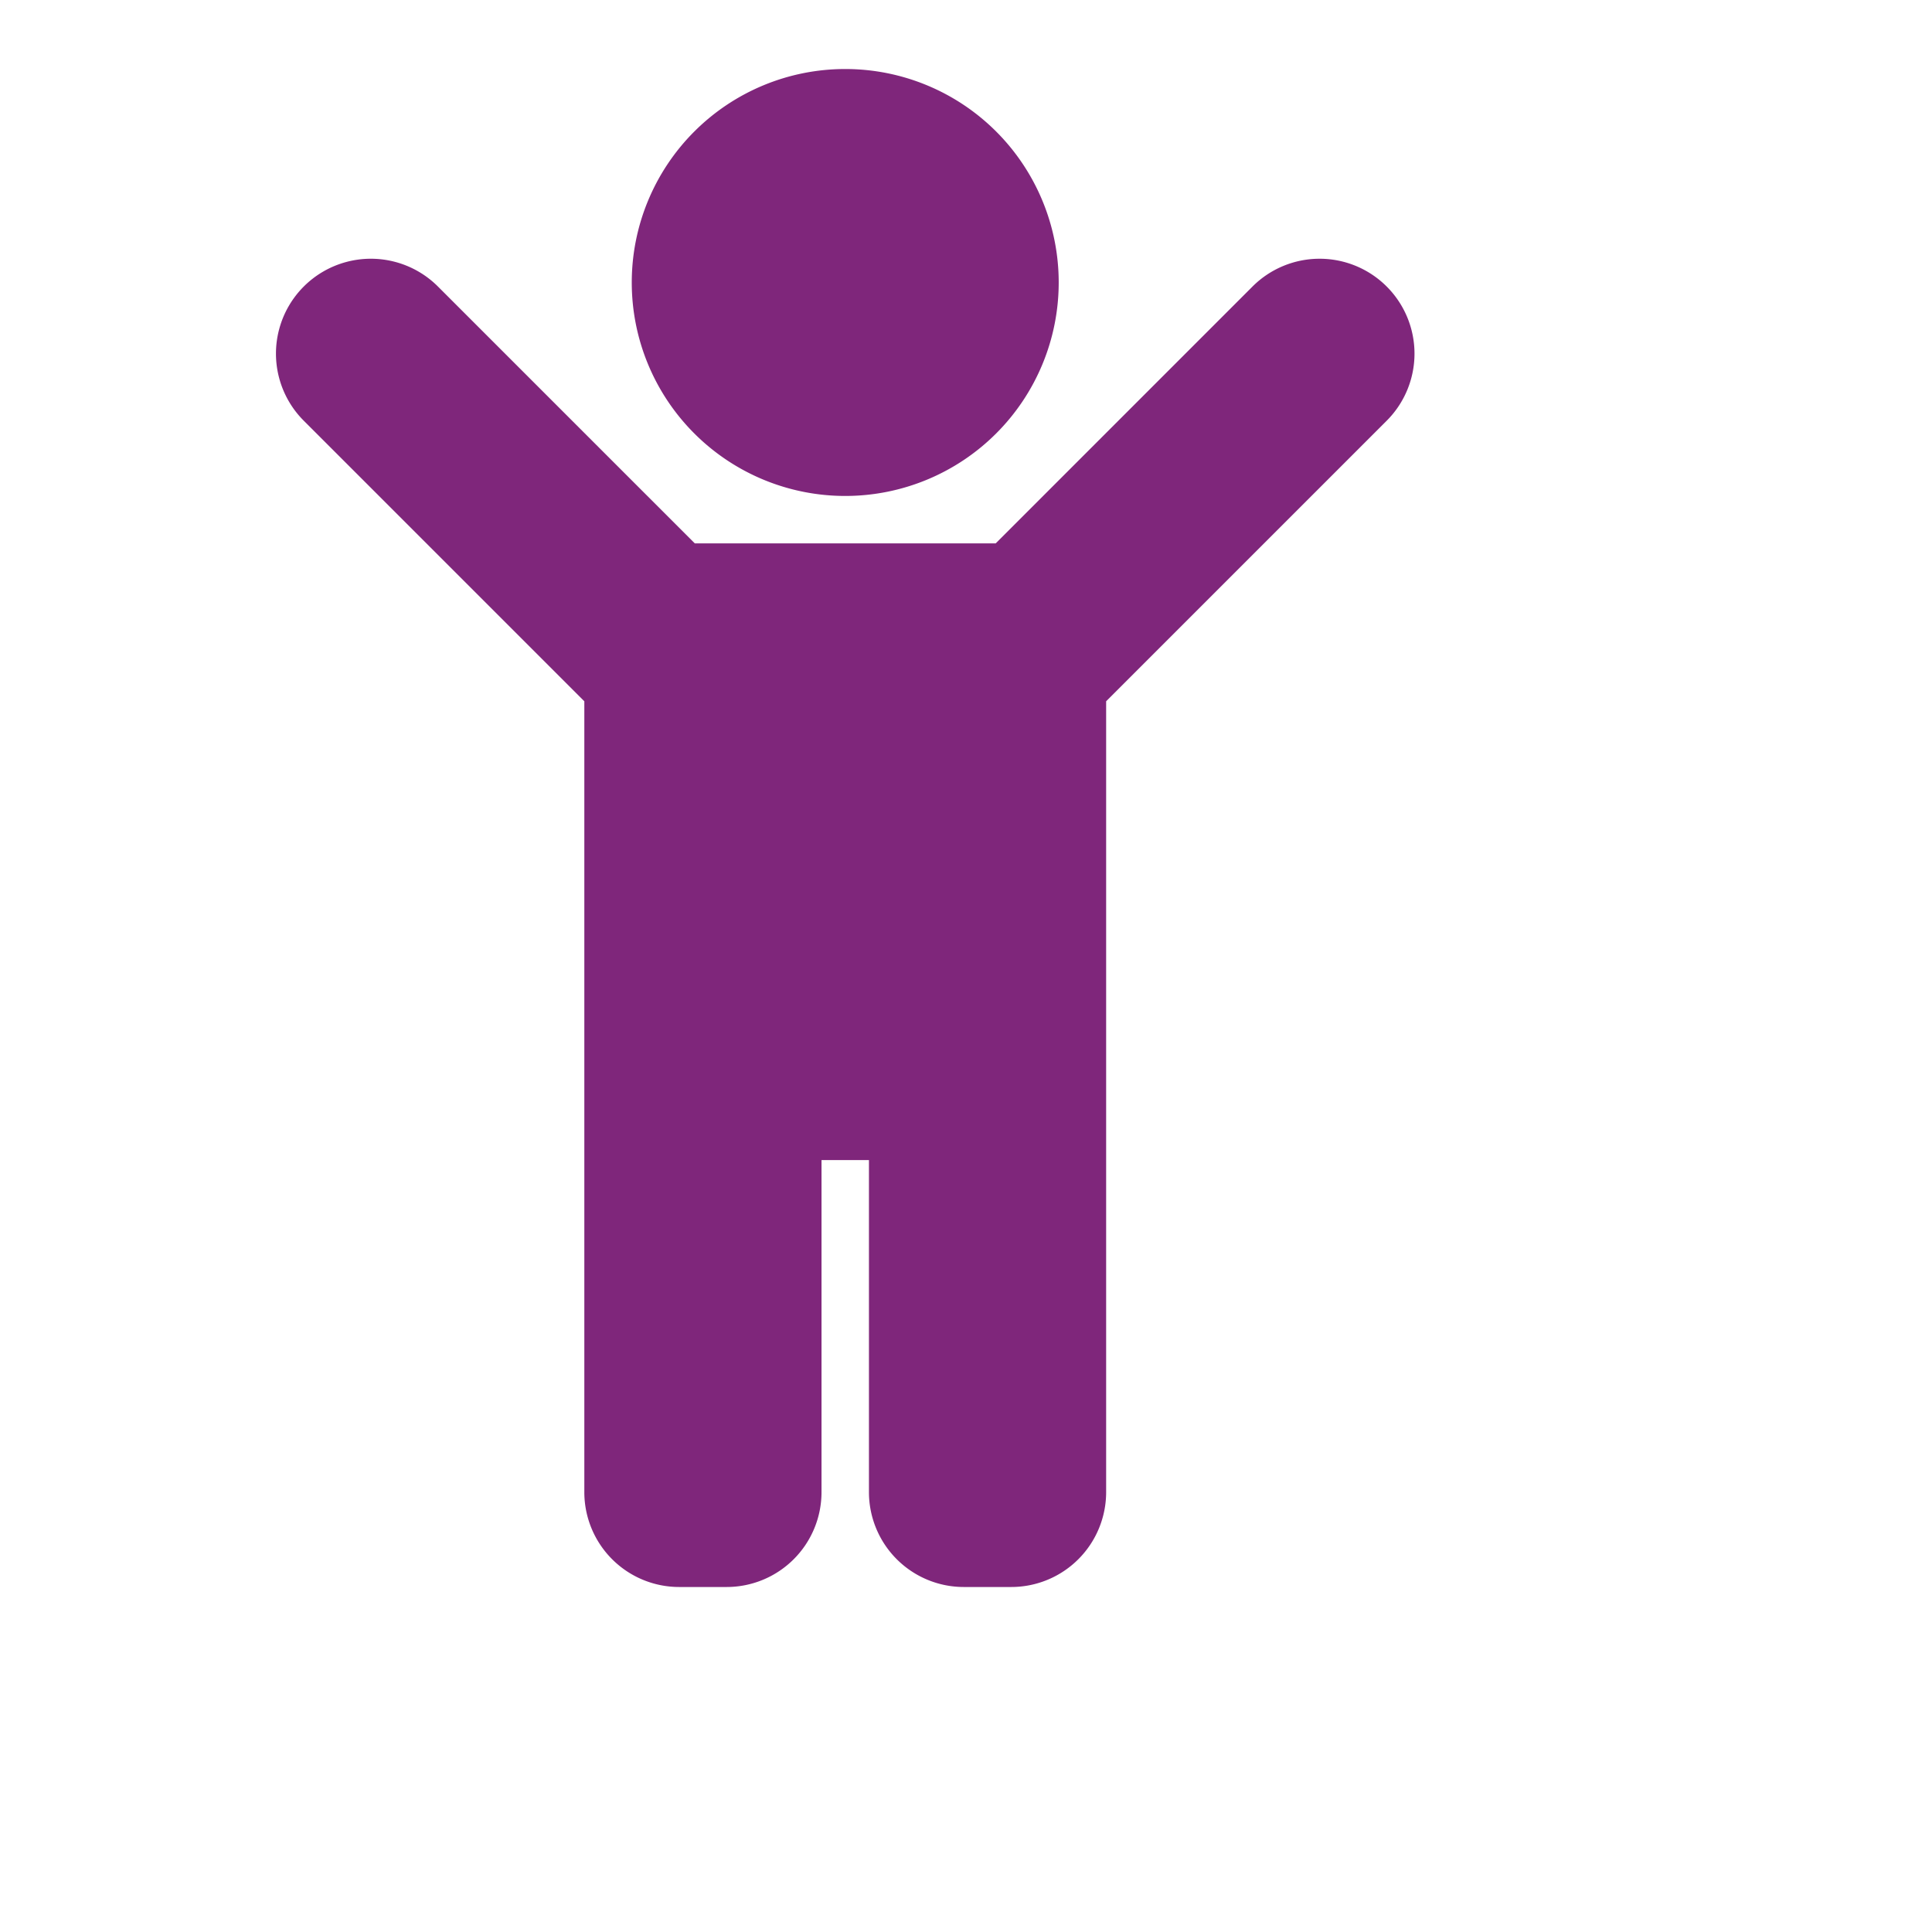 <svg xmlns="http://www.w3.org/2000/svg" width="56" height="56" viewBox="0 0 56 56">
    <g fill="none" fill-rule="evenodd">
        <g fill="#7F267B">
            <g>
                <g>
                    <g>
                        <path d="M18.312 8.188a6.187 6.187 0 1 1 12.375 0 6.187 6.187 0 0 1-12.375 0zm21.882.117a2.75 2.75 0 0 0-3.889 0l-7.444 7.445h-8.722l-7.445-7.445a2.75 2.75 0 1 0-3.889 3.89l8.132 8.132V43.25a2.75 2.75 0 0 0 2.75 2.75h1.375a2.75 2.75 0 0 0 2.75-2.75v-9.625h1.375v9.625a2.75 2.75 0 0 0 2.75 2.75h1.375a2.75 2.75 0 0 0 2.75-2.75V20.327l8.132-8.132a2.75 2.75 0 0 0 0-3.89z" transform="translate(-800 -246) translate(212 210) translate(568) translate(20 36)"/>
                    </g>
                </g>
            </g>
        </g>
    </g>
</svg>
